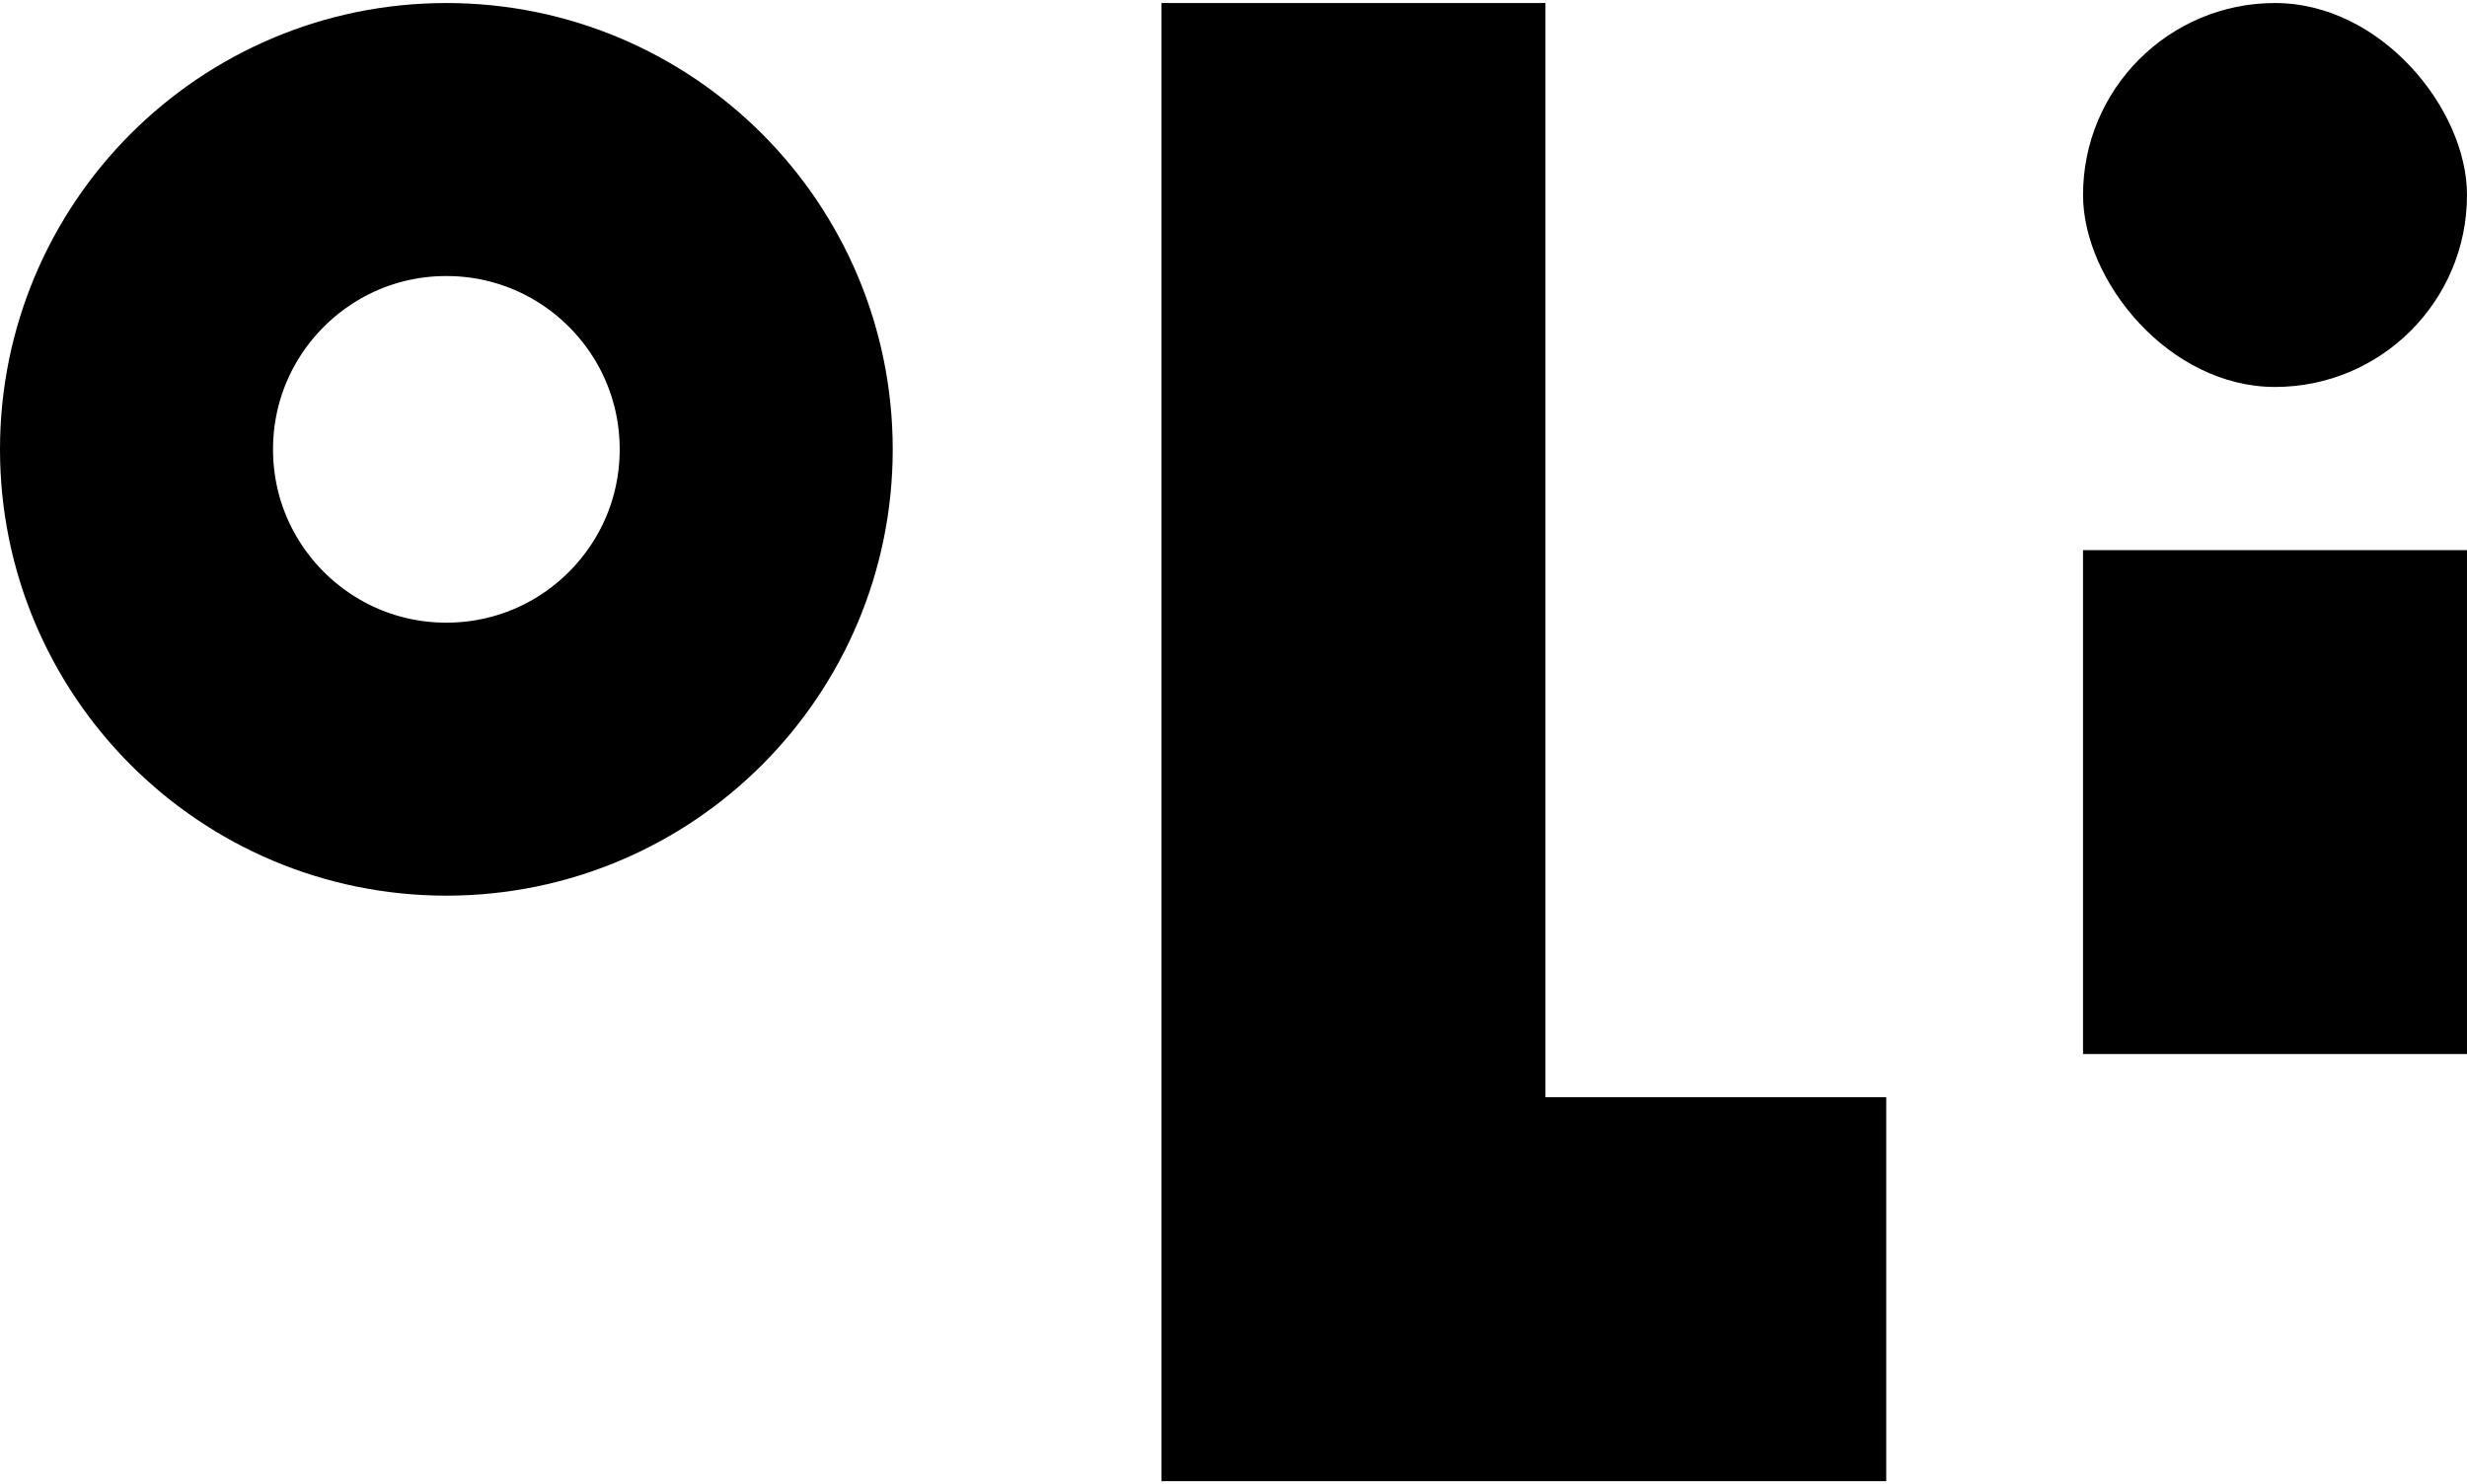 <svg width="700" height="421" viewBox="0 0 700 421" fill="none" xmlns="http://www.w3.org/2000/svg">
<circle cx="126.653" cy="127.513" r="87.918" stroke="black" stroke-width="77.47"/>
<path d="M384.043 0.86V365.84H535.21" stroke="black" stroke-width="108.949"/>
<rect x="591.051" y="0.86" width="108.949" height="108.949" rx="54.475" fill="black"/>
<path d="M645.522 156.113L645.522 299.108" stroke="black" stroke-width="108.949"/>
</svg>
